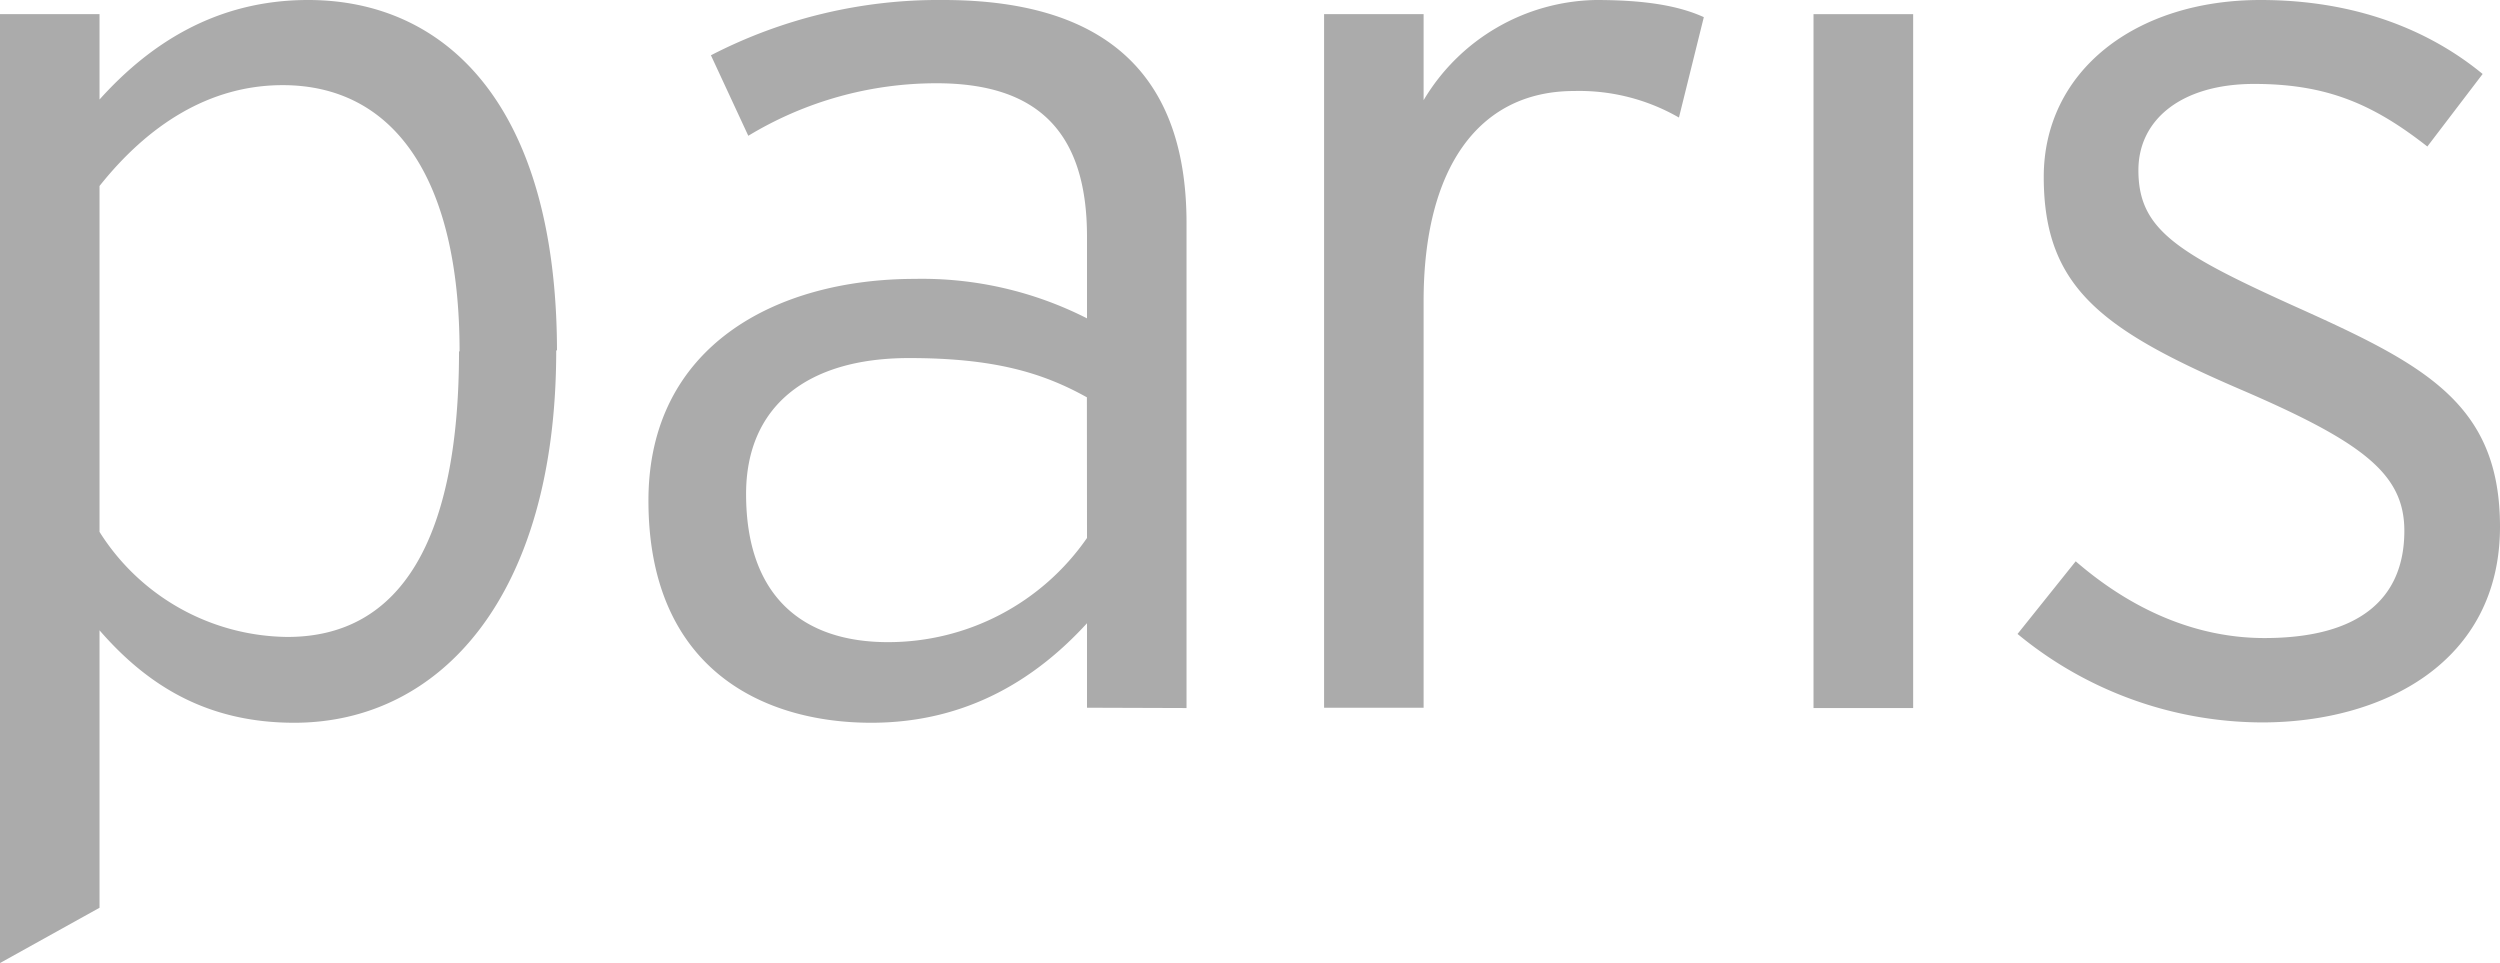 <svg id="Capa_1" data-name="Capa 1" xmlns="http://www.w3.org/2000/svg" viewBox="0 0 226.08 87.09"><defs><style>.cls-1{fill:#ababab;}</style></defs><title>logos-partner</title><path class="cls-1" d="M41.51,31.78C41.51,48.65,36.33,57.6,26,57.6A20.32,20.32,0,0,1,9,48.1V16.82C13.36,11.34,18.9,7.7,25.56,7.7c10,0,16,8.31,16,24.08m8.81-.09C50.32,9.54,40.35,0,27.86,0,19.37,0,13.36,4.15,9,9V1.28H0V87.09l9-5V57c4.34,5,9.73,8.36,17.61,8.36,13.22,0,23.69-11.45,23.69-33.67"/><path class="cls-1" d="M98.3,48.65a21.86,21.86,0,0,1-18,9.42c-7.66,0-12.83-4.1-12.83-13.4,0-7.9,5.49-12.29,14.73-12.29,7.66,0,12.07,1.31,16.09,3.55Zm9,15.38V20.3C107.35,5.7,98.81,0,85.29,0a44.86,44.86,0,0,0-21,5l3.38,7.28a32.84,32.84,0,0,1,17-4.75C93.9,7.52,98.3,12,98.3,21.4v7.39a32.87,32.87,0,0,0-15.56-3.57c-12.46,0-24.1,6-24.1,20.05,0,15.21,10.35,20.09,20.15,20.09,8.88,0,15.11-4.19,19.51-9V64Z"/><path class="cls-1" d="M154.08,1.55C151.87.55,148.92,0,144.32,0a18.5,18.5,0,0,0-15.58,9.06V1.28h-9V64h9V27.23c0-12,4.95-19,13.61-19a18.08,18.08,0,0,1,9.48,2.4Z"/><rect class="cls-1" x="164" y="1.28" width="9.01" height="62.75"/><path class="cls-1" d="M226.08,47.65c0-11.27-6.94-14.73-18.81-20.06-10.6-4.8-13.89-6.93-13.89-12.2,0-4.57,3.89-7.8,10.47-7.8s10.77,1.83,15.66,5.66l5-6.56C219.72,2.75,213.06,0,204.42,0c-11.33,0-19.6,6.44-19.6,16,0,10,5.28,13.83,17.82,19.23C213.72,40,217.43,42.87,217.43,48c0,6.09-4,9.7-12.65,9.7-6.18,0-12-2.55-17.07-6.94l-5.26,6.57a34.86,34.86,0,0,0,22.11,8c10.89,0,21.52-5.39,21.52-17.71"/></svg>